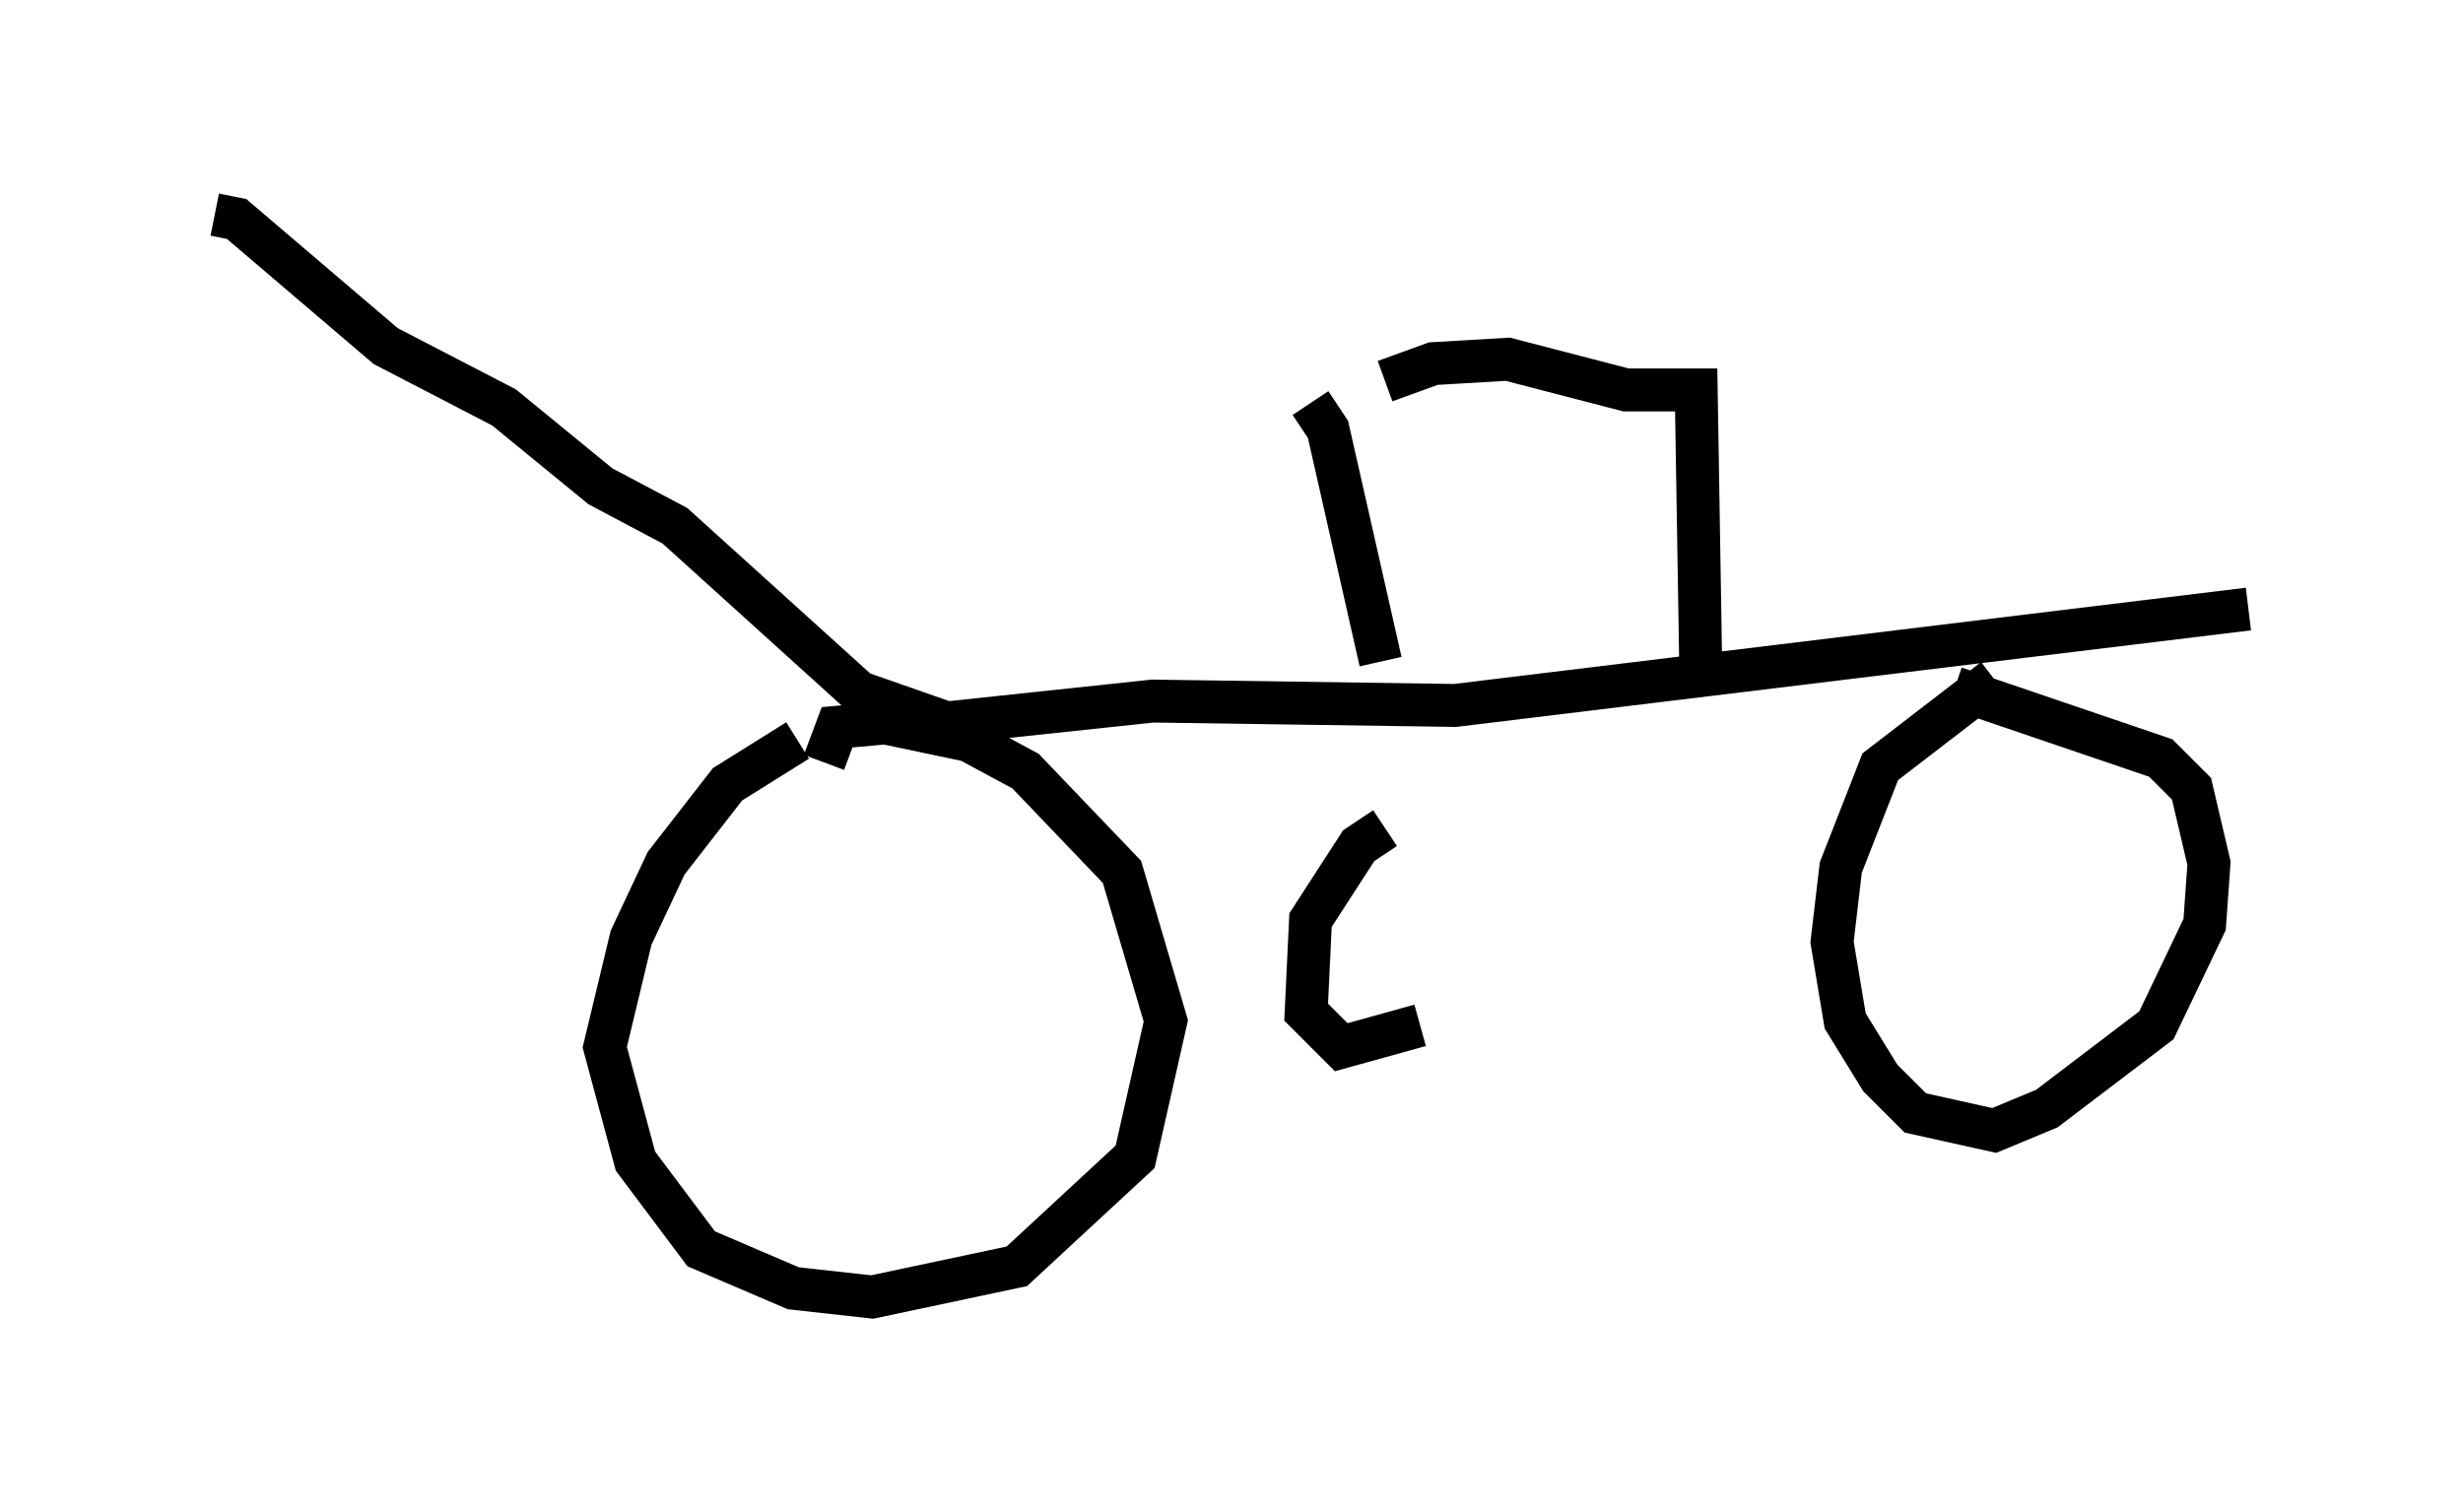 <?xml version="1.0" encoding="utf-8" ?>
<svg baseProfile="full" height="35.215" version="1.1" width="57.367" xmlns="http://www.w3.org/2000/svg" xmlns:ev="http://www.w3.org/2001/xml-events" xmlns:xlink="http://www.w3.org/1999/xlink"><defs /><rect fill="white" height="35.215" width="57.367" x="0" y="0" /><path d="M19.088, 17.556 m-0.51, -0.306 l-1.633, 1.021 -1.429, 1.838 l-0.817, 1.735 -0.613, 2.552 l0.715, 2.654 1.531, 2.042 l2.144, 0.919 1.838, 0.204 l3.369, -0.715 2.756, -2.552 l0.715, -3.165 -1.021, -3.471 l-2.246, -2.348 -1.327, -0.715 l-1.94, -0.408 -1.123, 0.102 l-0.306, 0.817 m27.257, -1.94 l-2.654, 2.042 -0.919, 2.348 l-0.204, 1.735 0.306, 1.838 l0.817, 1.327 0.817, 0.817 l1.838, 0.408 1.225, -0.51 l2.552, -1.94 1.123, -2.348 l0.102, -1.429 -0.408, -1.735 l-0.715, -0.715 -4.798, -1.633 m-40.528, -11.025 l0.51, 0.102 3.471, 2.96 l2.756, 1.429 2.246, 1.838 l1.735, 0.919 4.288, 3.879 l2.042, 0.715 4.798, -0.51 l7.044, 0.102 18.477, -2.246 m-20.213, 1.225 l-1.225, -5.41 -0.408, -0.613 m9.086, 5.921 l-0.102, -6.227 -1.633, 0.0 l-2.756, -0.715 -1.735, 0.102 l-1.123, 0.408 m0.0, 10.413 l-0.613, 0.408 -1.123, 1.735 l-0.102, 2.144 0.817, 0.817 l1.838, -0.51 " fill="none" stroke="black" stroke-width="1" /></svg>